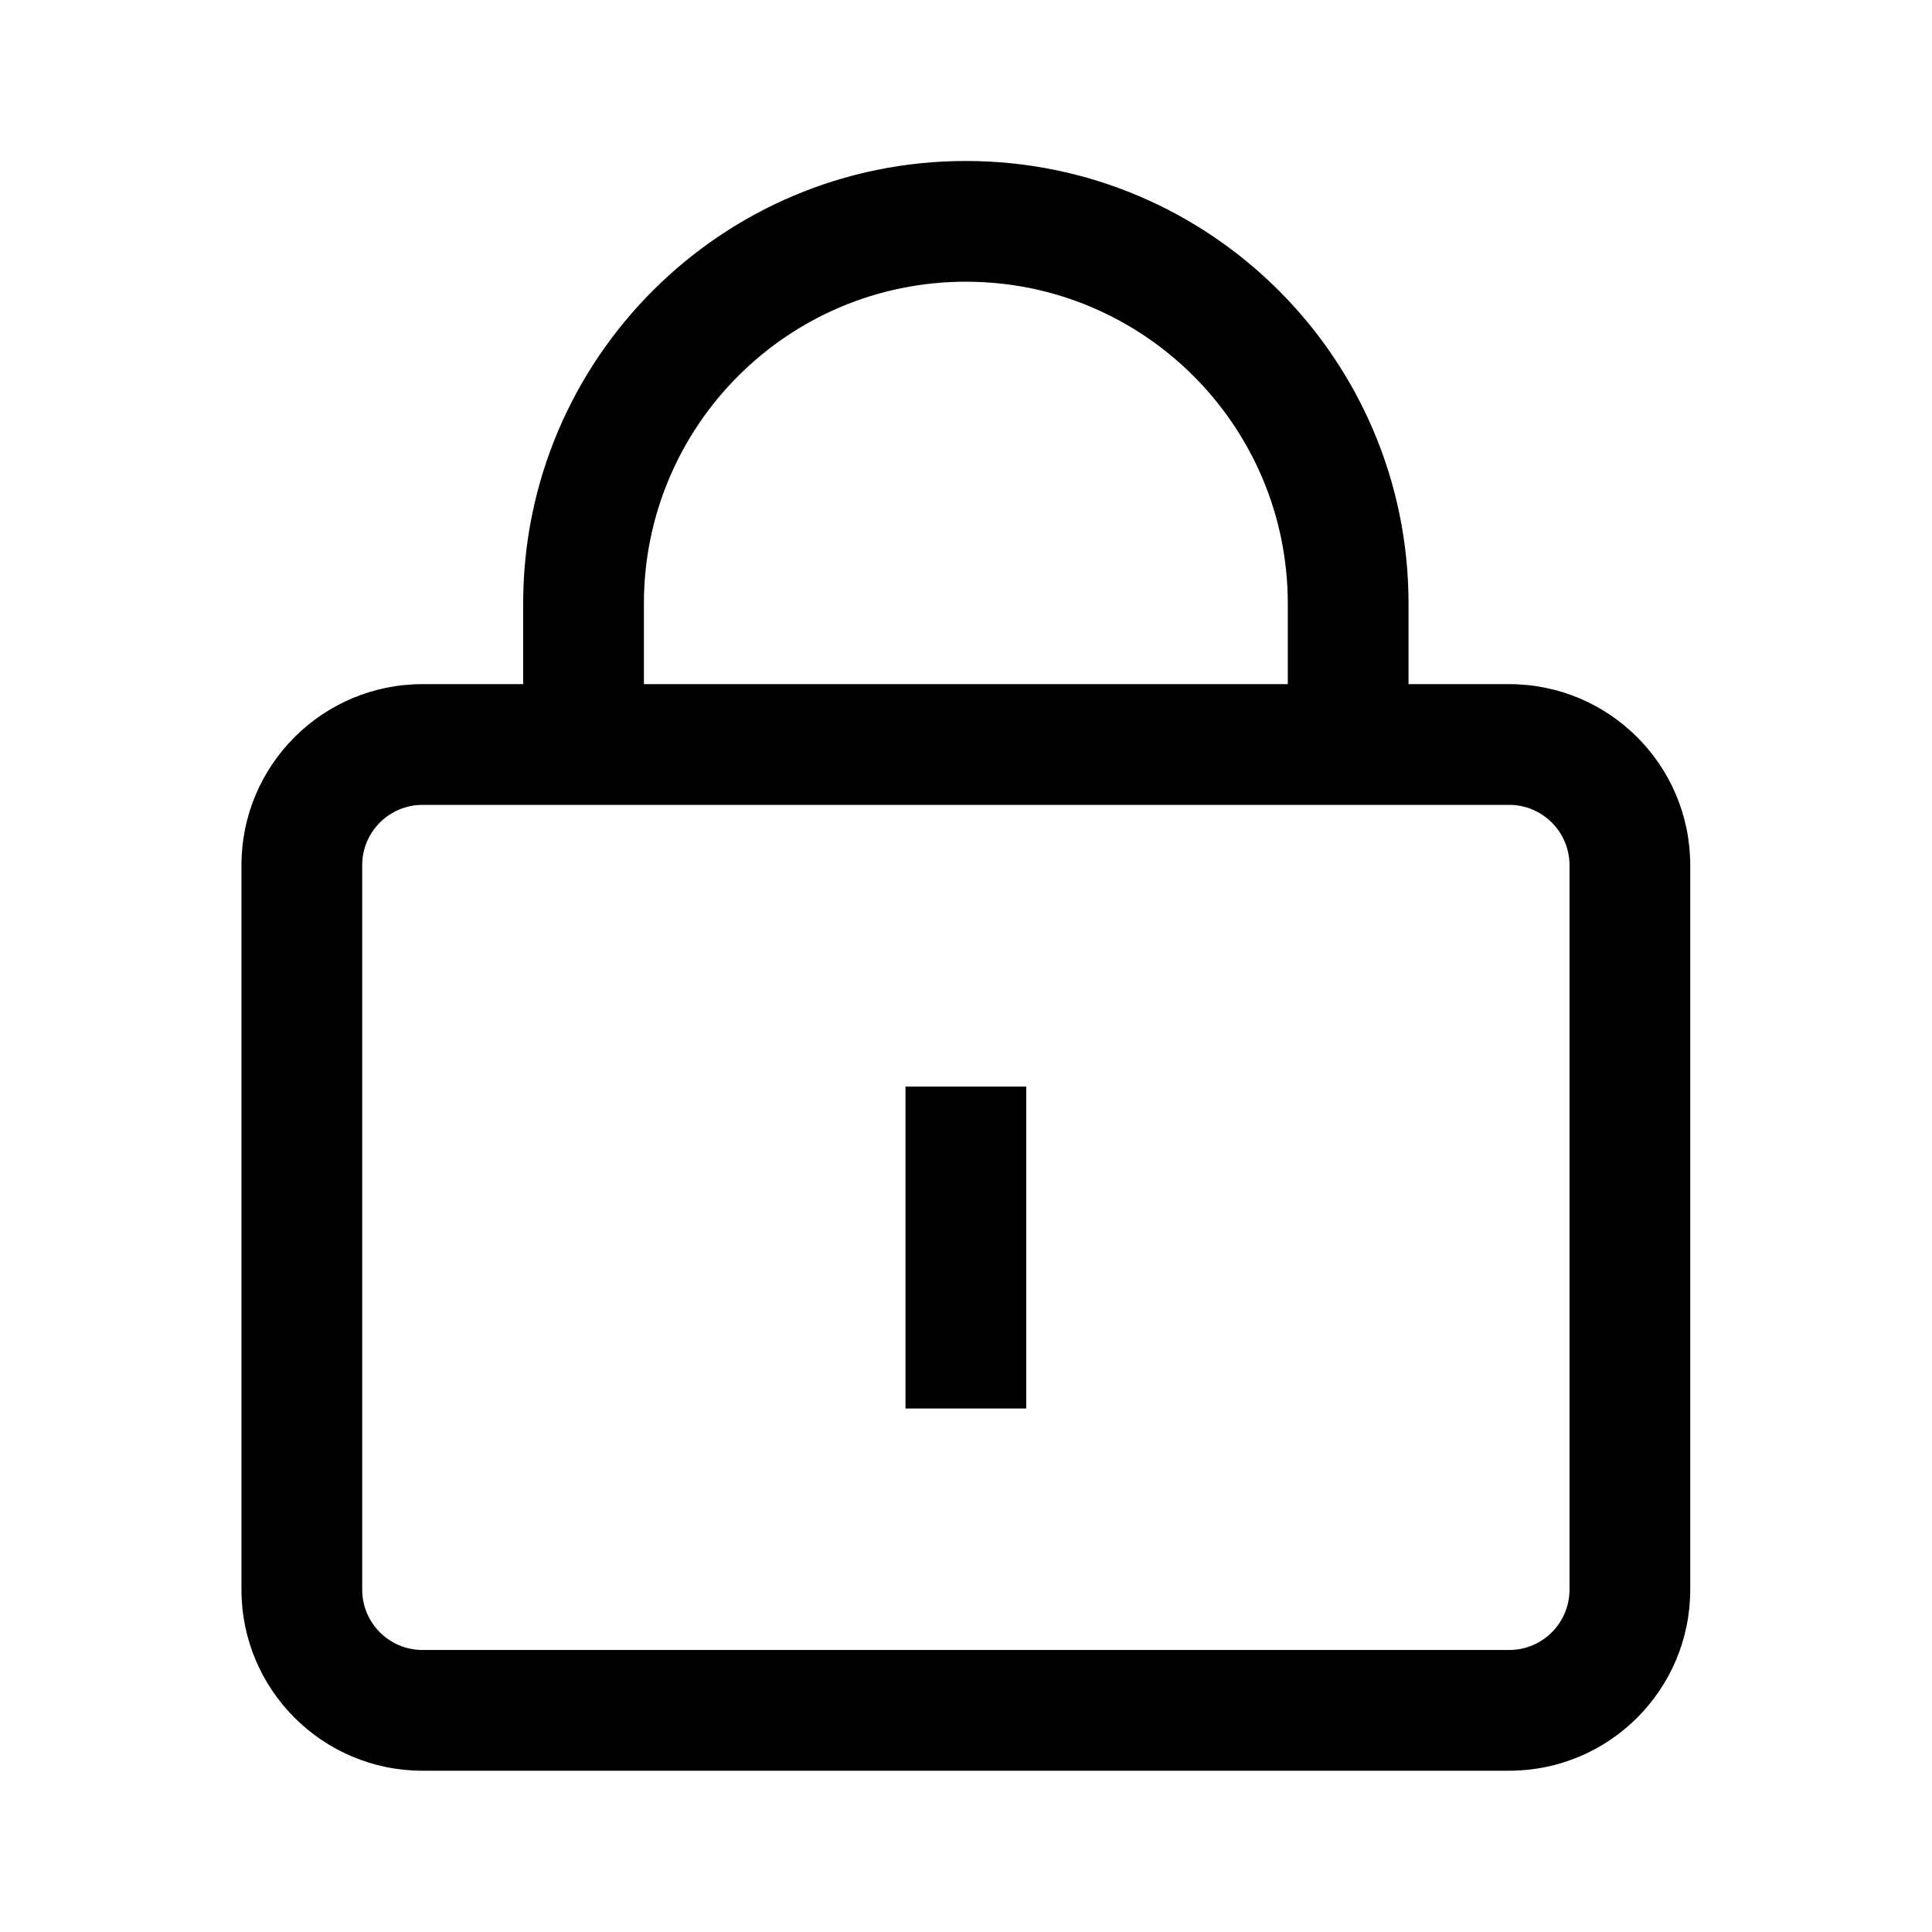 <?xml version="1.0" standalone="no"?><!DOCTYPE svg PUBLIC "-//W3C//DTD SVG 1.1//EN" "http://www.w3.org/Graphics/SVG/1.1/DTD/svg11.dtd"><svg t="1598586459883" class="icon" viewBox="0 0 1024 1024" version="1.1" xmlns="http://www.w3.org/2000/svg" p-id="4674" xmlns:xlink="http://www.w3.org/1999/xlink" width="200" height="200"><defs><style type="text/css"></style></defs><path d="M277.29 362.61v-42.66c0-129.583 105.047-234.63 234.63-234.63s234.63 105.047 234.63 234.63v42.66h53.325c53.011 0 95.985 42.974 95.985 95.985v383.94c0 53.011-42.974 95.985-95.985 95.985h-575.91c-53.011 0-95.985-42.974-95.985-95.985v-383.94c0-53.011 42.974-95.985 95.985-95.985h53.325z m63.99 0h341.28v-42.66c0-94.242-76.398-170.64-170.64-170.64-94.242 0-170.64 76.398-170.64 170.64v42.66zM223.965 426.6c-17.67 0-31.995 14.325-31.995 31.995v383.94c0 17.67 14.325 31.995 31.995 31.995h575.91c17.67 0 31.995-14.325 31.995-31.995v-383.94c0-17.67-14.325-31.995-31.995-31.995h-575.91z m255.96 149.31h63.99v170.64h-63.99V575.91z" p-id="4675"></path></svg>